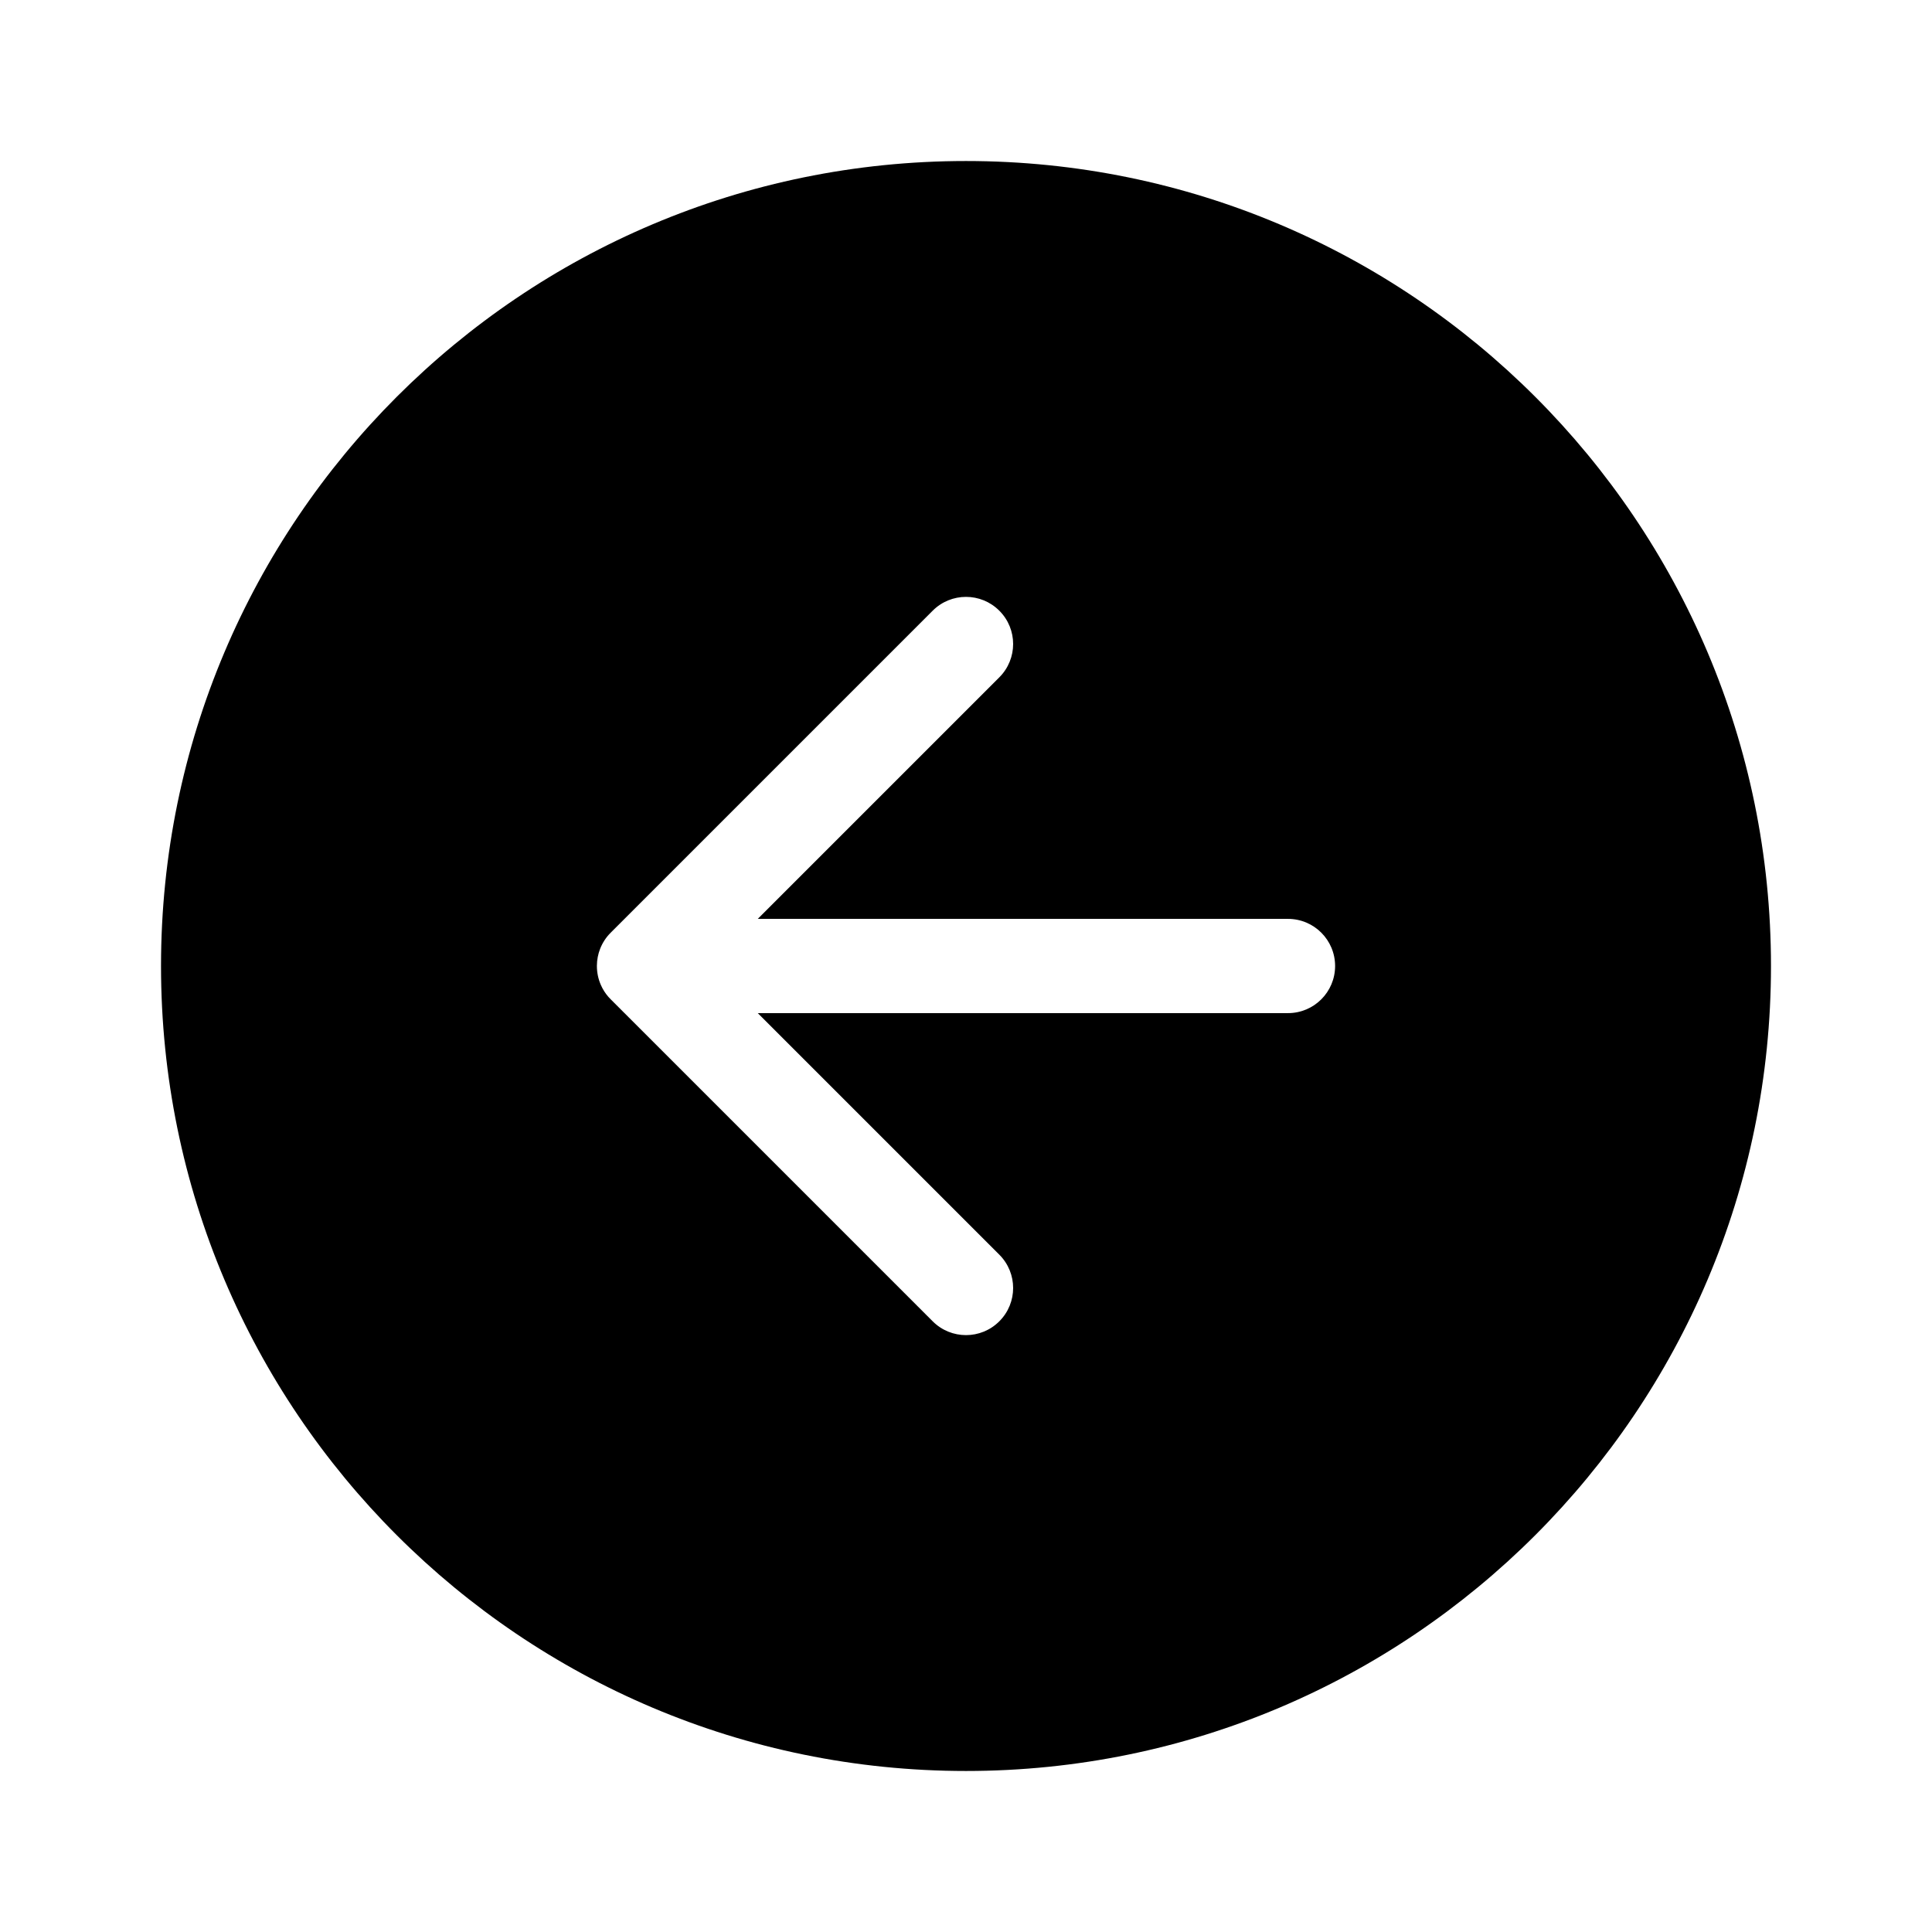 <svg width="41" height="41" viewBox="0 0 41 41" fill="none" xmlns="http://www.w3.org/2000/svg">
<path fill-rule="evenodd" clip-rule="evenodd" d="M37.583 20.5C37.583 29.935 29.935 37.583 20.5 37.583C11.065 37.583 3.417 29.935 3.417 20.5C3.417 11.065 11.065 3.417 20.5 3.417C29.935 3.417 37.583 11.065 37.583 20.5ZM21.207 12.96C21.598 13.35 21.598 13.983 21.207 14.374L16.081 19.5H27.333C27.886 19.5 28.333 19.948 28.333 20.5C28.333 21.052 27.886 21.5 27.333 21.5H16.081L21.207 26.626C21.598 27.017 21.598 27.65 21.207 28.04C20.817 28.431 20.183 28.431 19.793 28.04L12.965 21.212C12.946 21.194 12.928 21.175 12.911 21.155C12.844 21.078 12.79 20.992 12.751 20.902C12.697 20.779 12.667 20.643 12.667 20.5L12.667 20.494C12.668 20.367 12.692 20.246 12.736 20.134C12.785 20.01 12.859 19.893 12.96 19.793L19.793 12.96C20.183 12.569 20.817 12.569 21.207 12.96Z" fill="black"/>
</svg>
